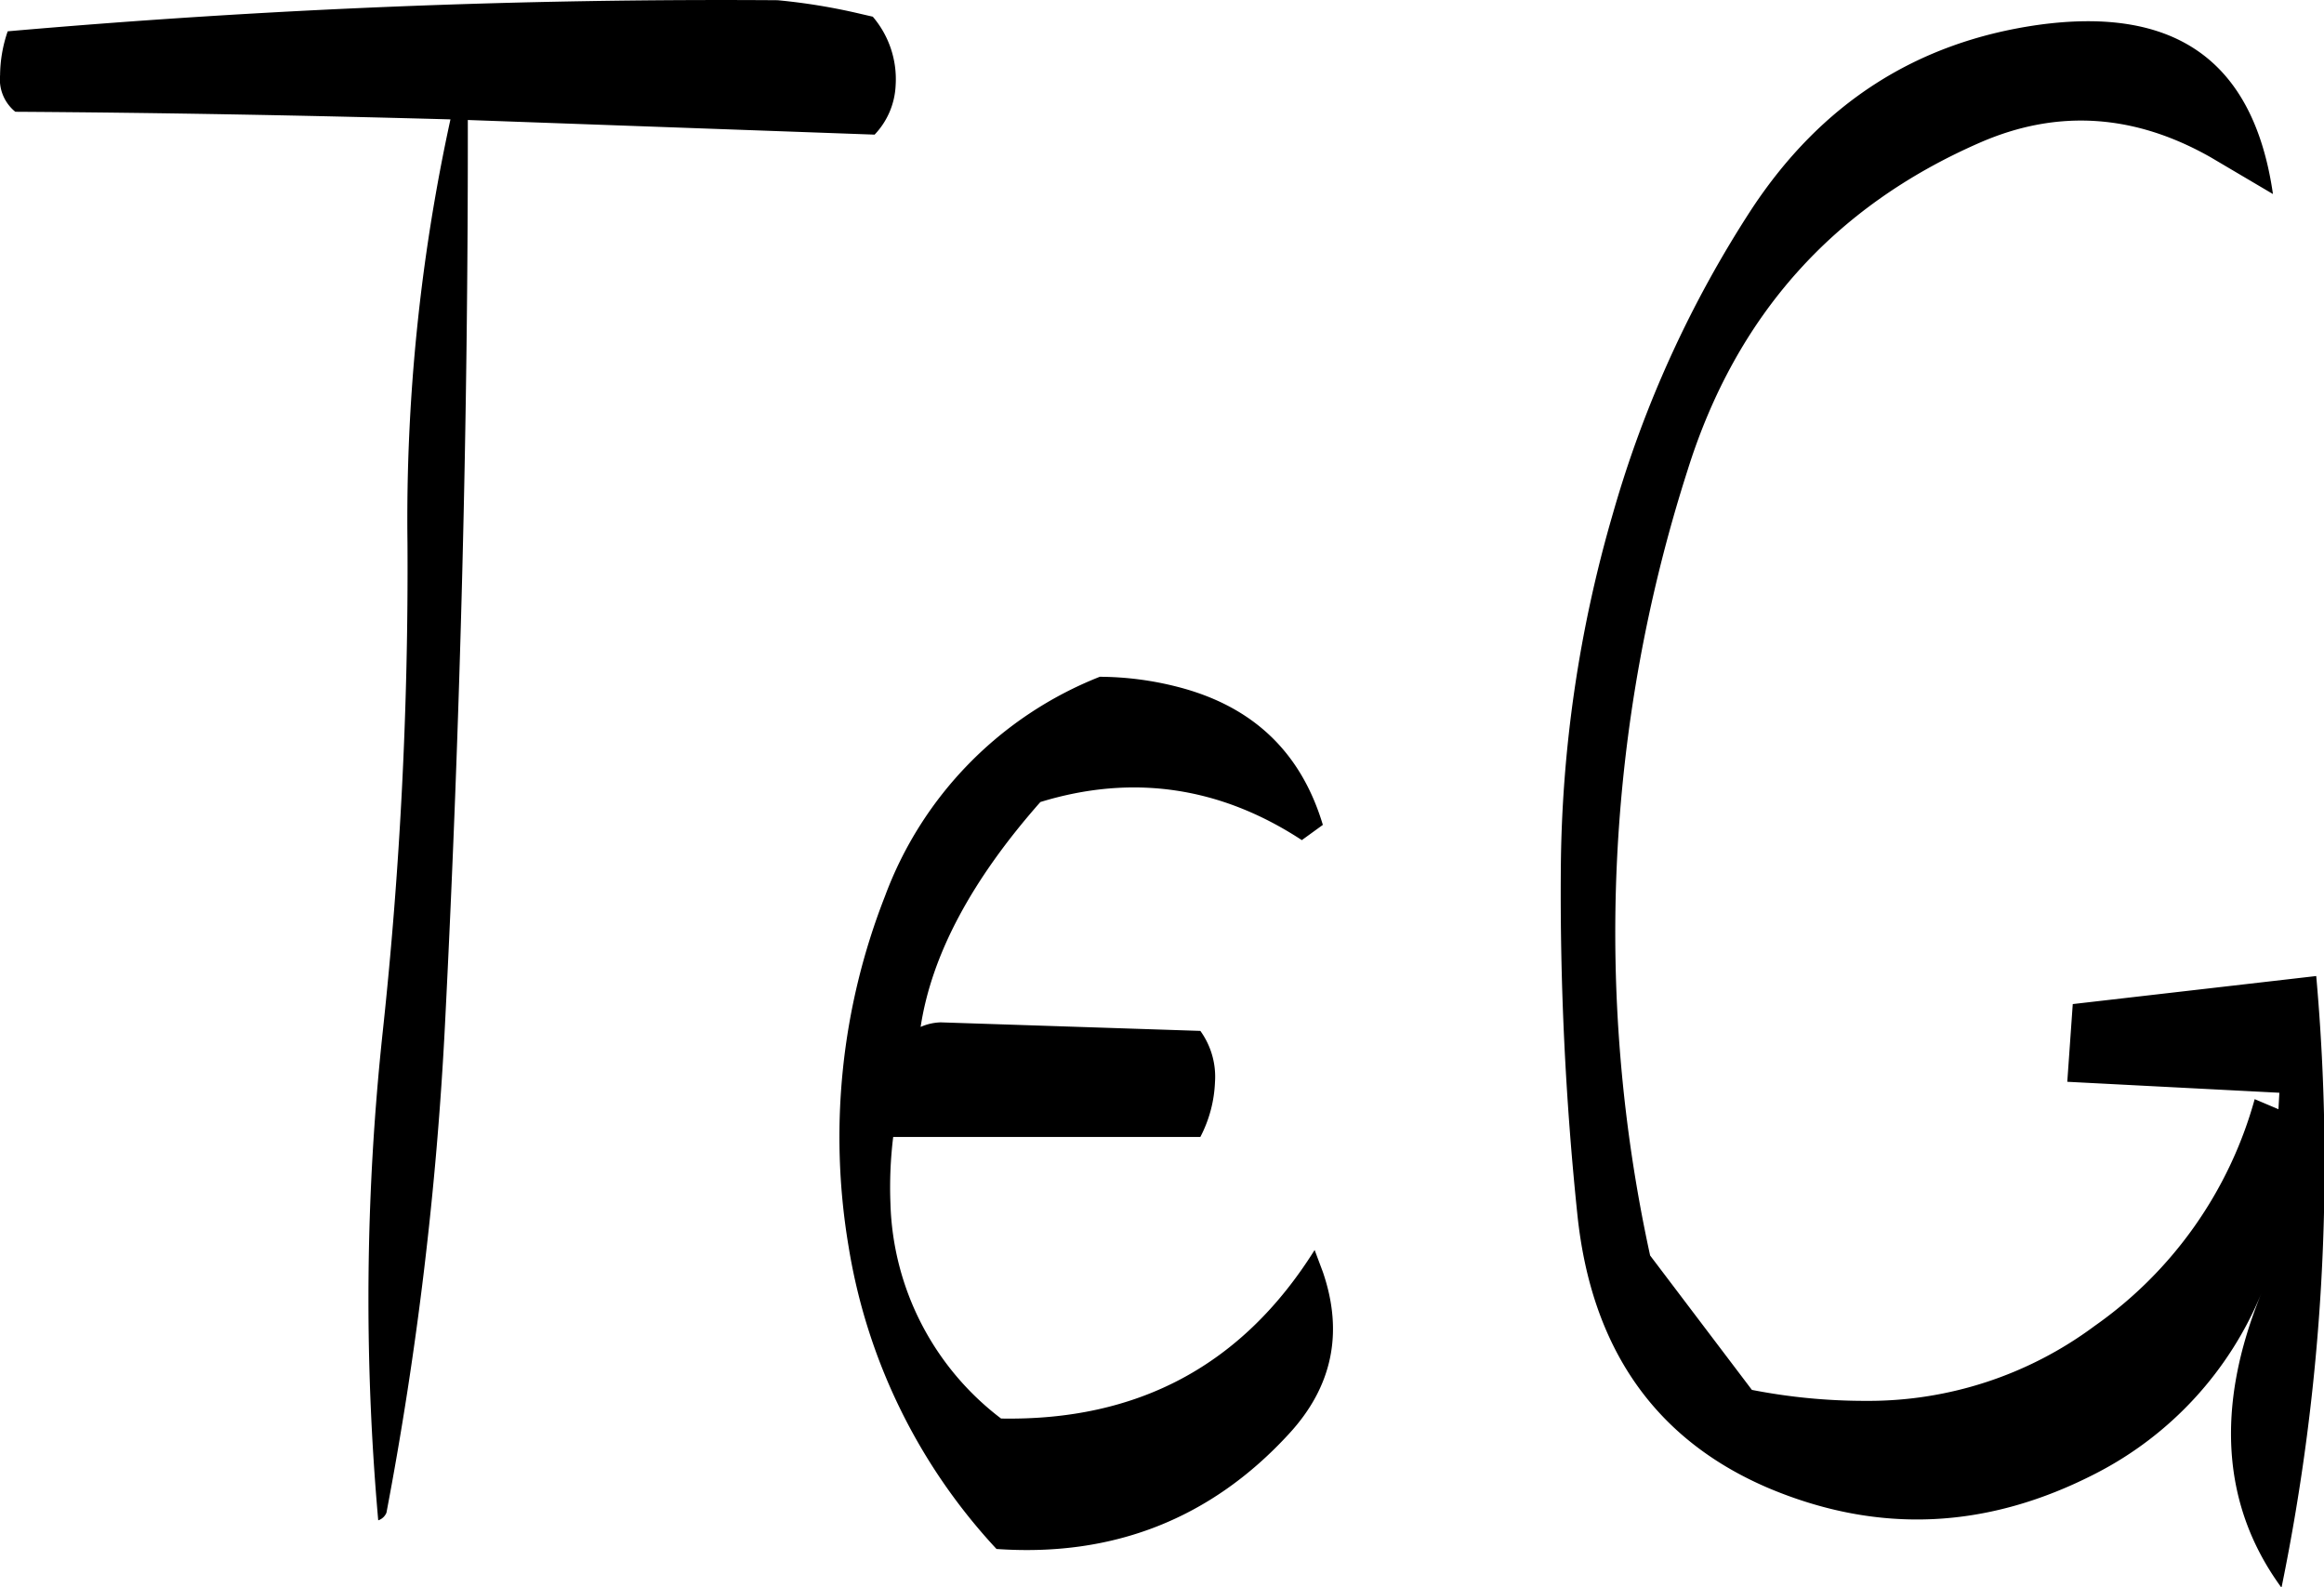 <svg id="Layer_1" data-name="Layer 1" xmlns="http://www.w3.org/2000/svg" viewBox="0 0 305.07 208.35"><defs><style>.cls-1{fill-rule:evenodd;}</style></defs><path class="cls-1" d="M265.08,316.44a86.52,86.52,0,0,0-4.8,45.84,76.07,76.07,0,0,0,19.44,39.84c15.36,1.08,28.2-4,38.4-15.12,5.64-6.12,7.2-13.2,4.44-21.24l-1.08-2.88C312,378,298.32,385.32,280.32,385a36.71,36.71,0,0,1-14.52-28.2,54.06,54.06,0,0,1,.36-8.76h40.32a17,17,0,0,0,1.92-7.2,10.28,10.28,0,0,0-1.92-6.72L272.4,333a7,7,0,0,0-2.64.6c1.44-9.48,6.72-19.32,15.72-29.52,12.12-3.72,23.64-2,34.32,5l2.76-2c-2.88-9.6-9.24-15.6-19.08-18.12a41.72,41.72,0,0,0-10.2-1.32A49.42,49.42,0,0,0,265.08,316.44Zm-14-117.6q-50.4-.36-101.16,4.08a18.12,18.12,0,0,0-1,5.76,5.47,5.47,0,0,0,2,4.8c19.2.12,38.28.48,57.12,1a246.19,246.19,0,0,0-5.64,55.68,569.38,569.38,0,0,1-3.24,64,328.82,328.82,0,0,0-.6,64.2,1.75,1.75,0,0,0,1.08-1,470.2,470.2,0,0,0,7.68-64q3.06-60.12,3-118.8l53.4,1.92a10,10,0,0,0,2.76-6.48,12.62,12.62,0,0,0-3-9l-1.56-.36A79.73,79.73,0,0,0,251,198.84Zm196.2,25.44c-2.52-17.4-12.72-24.72-30.84-22.2-16,2.28-28.44,10.32-37.56,24.12a147,147,0,0,0-18.24,40,170.75,170.75,0,0,0-6.84,46.56,407.18,407.18,0,0,0,2.16,45.36c1.8,17.64,10.2,29.64,25.08,36,14.52,6.12,28.8,5.4,43-1.92a46.37,46.37,0,0,0,21.72-23.64c-6.12,15-5.16,28,2.64,38.64a276.78,276.78,0,0,0,4.56-80.28L421,330.6l-.72,10.2,27.84,1.44L448,344.4l-3.12-1.32a53.89,53.89,0,0,1-21,29.76,49.75,49.75,0,0,1-30.12,9.84,77.21,77.21,0,0,1-14.88-1.44L365.52,363.6a198.73,198.73,0,0,1,4.92-103.08q9.54-30.42,38.4-43c10.2-4.44,20.28-3.72,30.24,1.92Z" transform="translate(-148.91 -198.81)"/></svg>